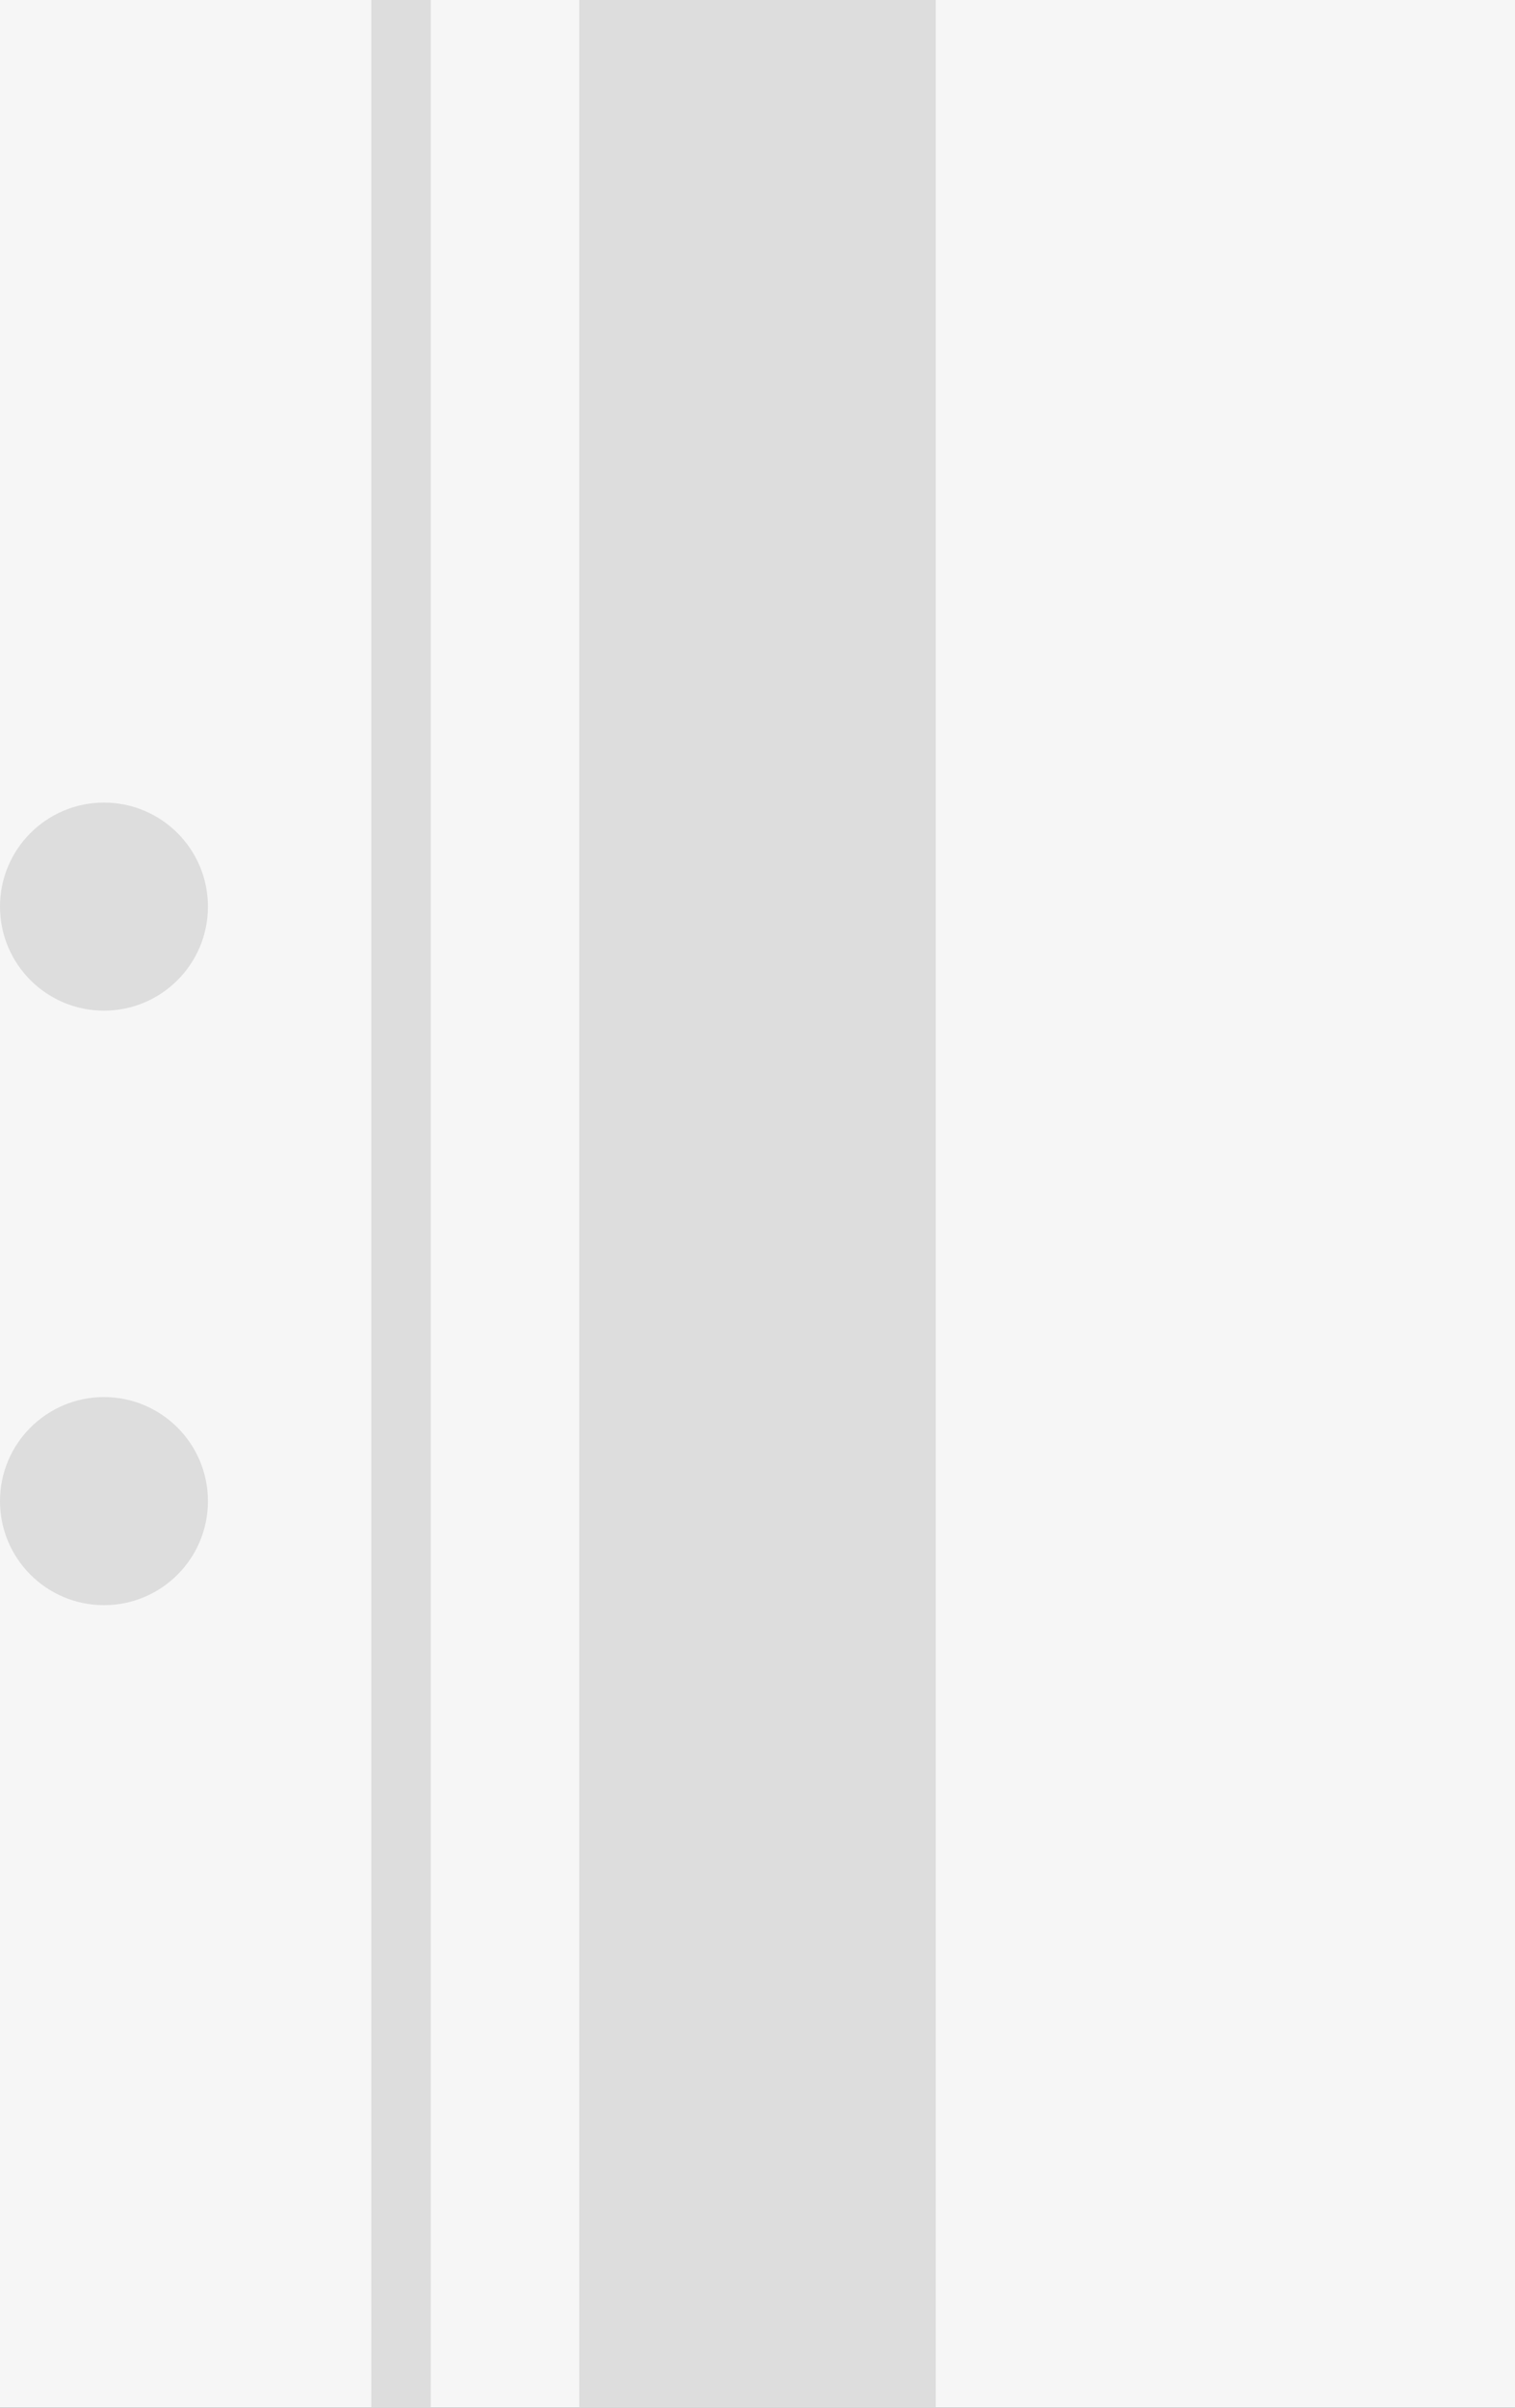 <?xml version="1.0" encoding="UTF-8" standalone="no"?>
<svg width="102px" height="162px" viewBox="0 0 102 162" version="1.1" xmlns="http://www.w3.org/2000/svg" xmlns:xlink="http://www.w3.org/1999/xlink" xmlns:sketch="http://www.bohemiancoding.com/sketch/ns">
    <rect x="0" y="0" width="102" height="162" fill="#333333" stroke="none"/>
    <!-- Generator: Sketch 3.2.2 (9983) - http://www.bohemiancoding.com/sketch -->
    <title>repeat</title>
    <desc>Created with Sketch.</desc>
    <defs></defs>
    <g id="Page-2" stroke="none" stroke-width="1" fill="none" fill-rule="evenodd" sketch:type="MSPage">
        <g id="Home" sketch:type="MSArtboardGroup" transform="translate(-494, -1022)">
            <rect id="Rectangle-22" fill="#F6F6F6" sketch:type="MSShapeGroup" x="289" y="847" width="525" height="525" rx="2"></rect>
            <g id="Group" sketch:type="MSLayerGroup" transform="translate(494, 1022)" fill="#DDDDDD">
                <g id="Repeat-Sign" sketch:type="MSShapeGroup">
                    <circle id="Oval-26" cx="7" cy="61" r="7"></circle>
                    <circle id="Oval-27" cx="7" cy="101" r="7"></circle>
                    <path d="M39,156.073 L39,162 L63,162 L63,156.073 L63,5.927 L63,0 L39,0 L39,5.927 L39,156.073 Z" id="Line-7"></path>
                    <path d="M25,157.899 L25,162 L29,162 L29,157.899 L29,4.101 L29,0 L25,0 L25,4.101 L25,157.899 Z" id="Line-8"></path>
                </g>
            </g>
        </g>
    </g>
</svg>